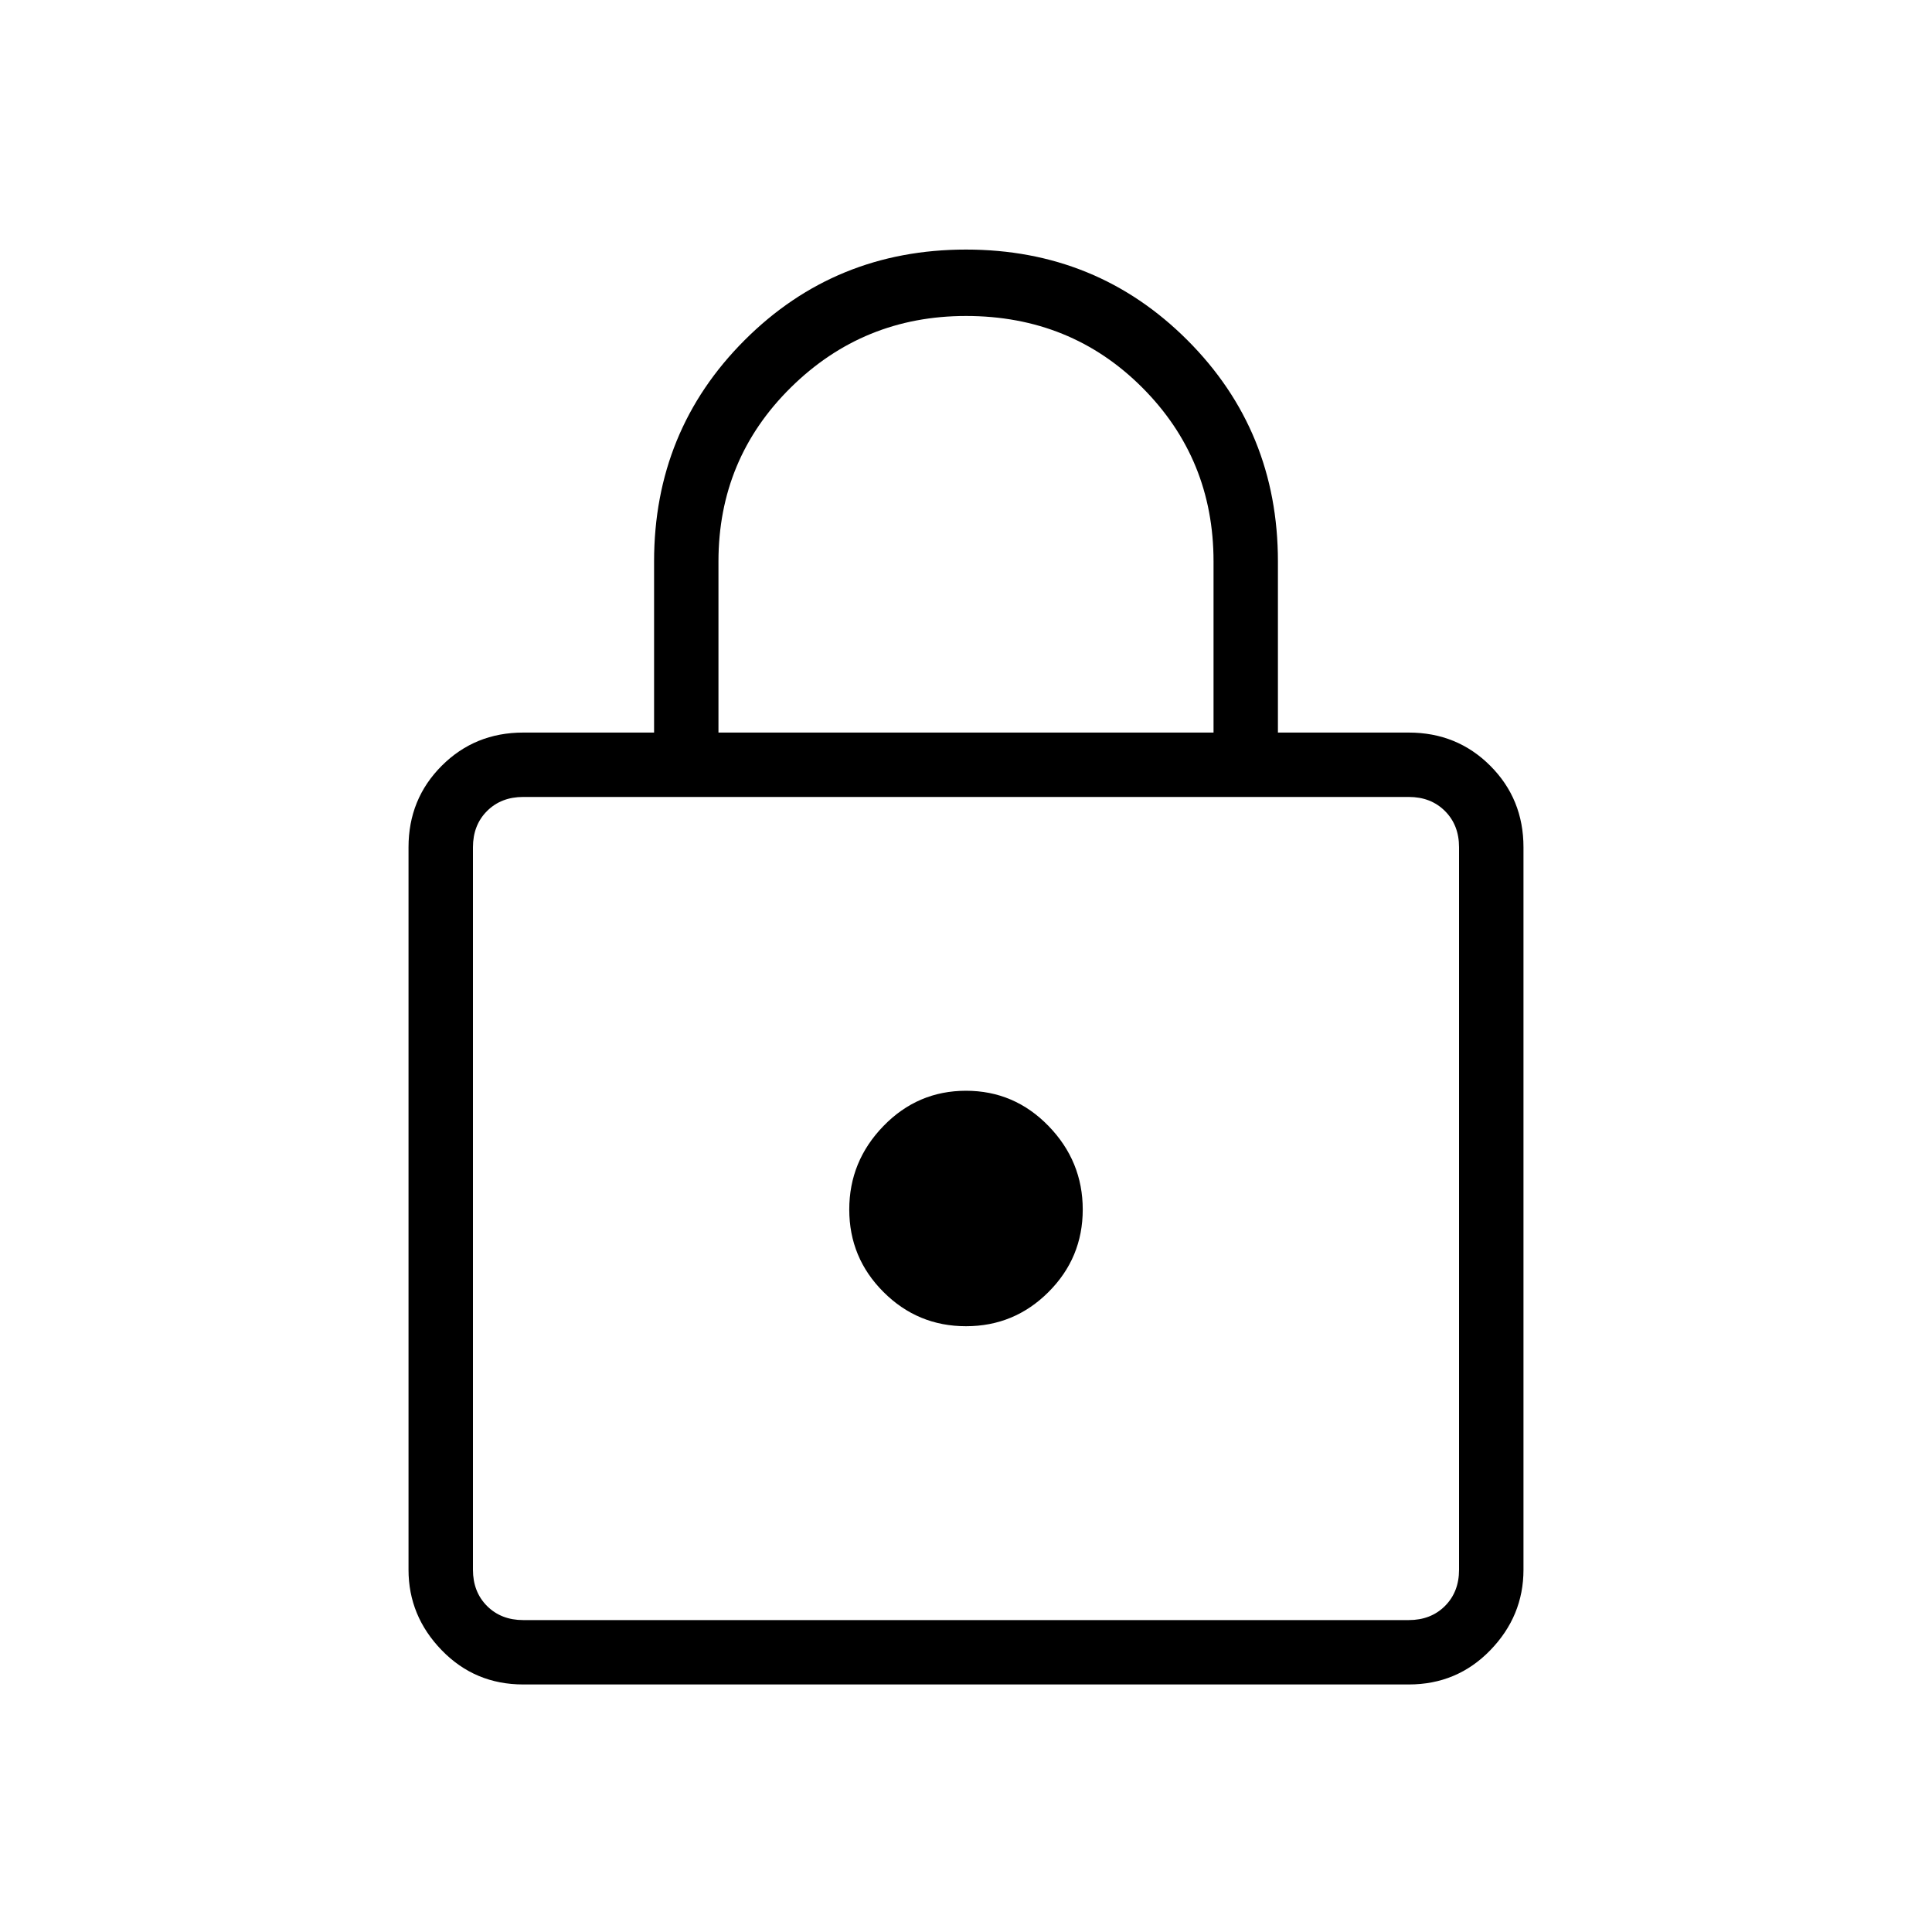<svg xmlns="http://www.w3.org/2000/svg" height="40" width="40"><path d="M10.833 34.875q-1 0-1.687-.708-.688-.709-.688-1.667V17.542q0-1 .688-1.688.687-.687 1.687-.687h2.709v-3.542q0-2.708 1.875-4.583T20 5.167q2.708 0 4.583 1.875t1.875 4.583v3.542h2.709q1 0 1.687.687.688.688.688 1.688V32.5q0 .958-.688 1.667-.687.708-1.687.708Zm4.042-19.708h10.25v-3.542q0-2.125-1.479-3.604T20 6.542q-2.125 0-3.625 1.479t-1.5 3.604Zm-4.042 18.375h18.334q.458 0 .75-.292.291-.292.291-.75V17.542q0-.459-.291-.75-.292-.292-.75-.292H10.833q-.458 0-.75.292-.291.291-.291.75V32.5q0 .458.291.75.292.292.75.292ZM20 27.458q1 0 1.708-.708.709-.708.709-1.708t-.709-1.73Q21 22.583 20 22.583t-1.708.729q-.709.73-.709 1.73t.709 1.708q.708.708 1.708.708ZM20 25Z"/></svg>